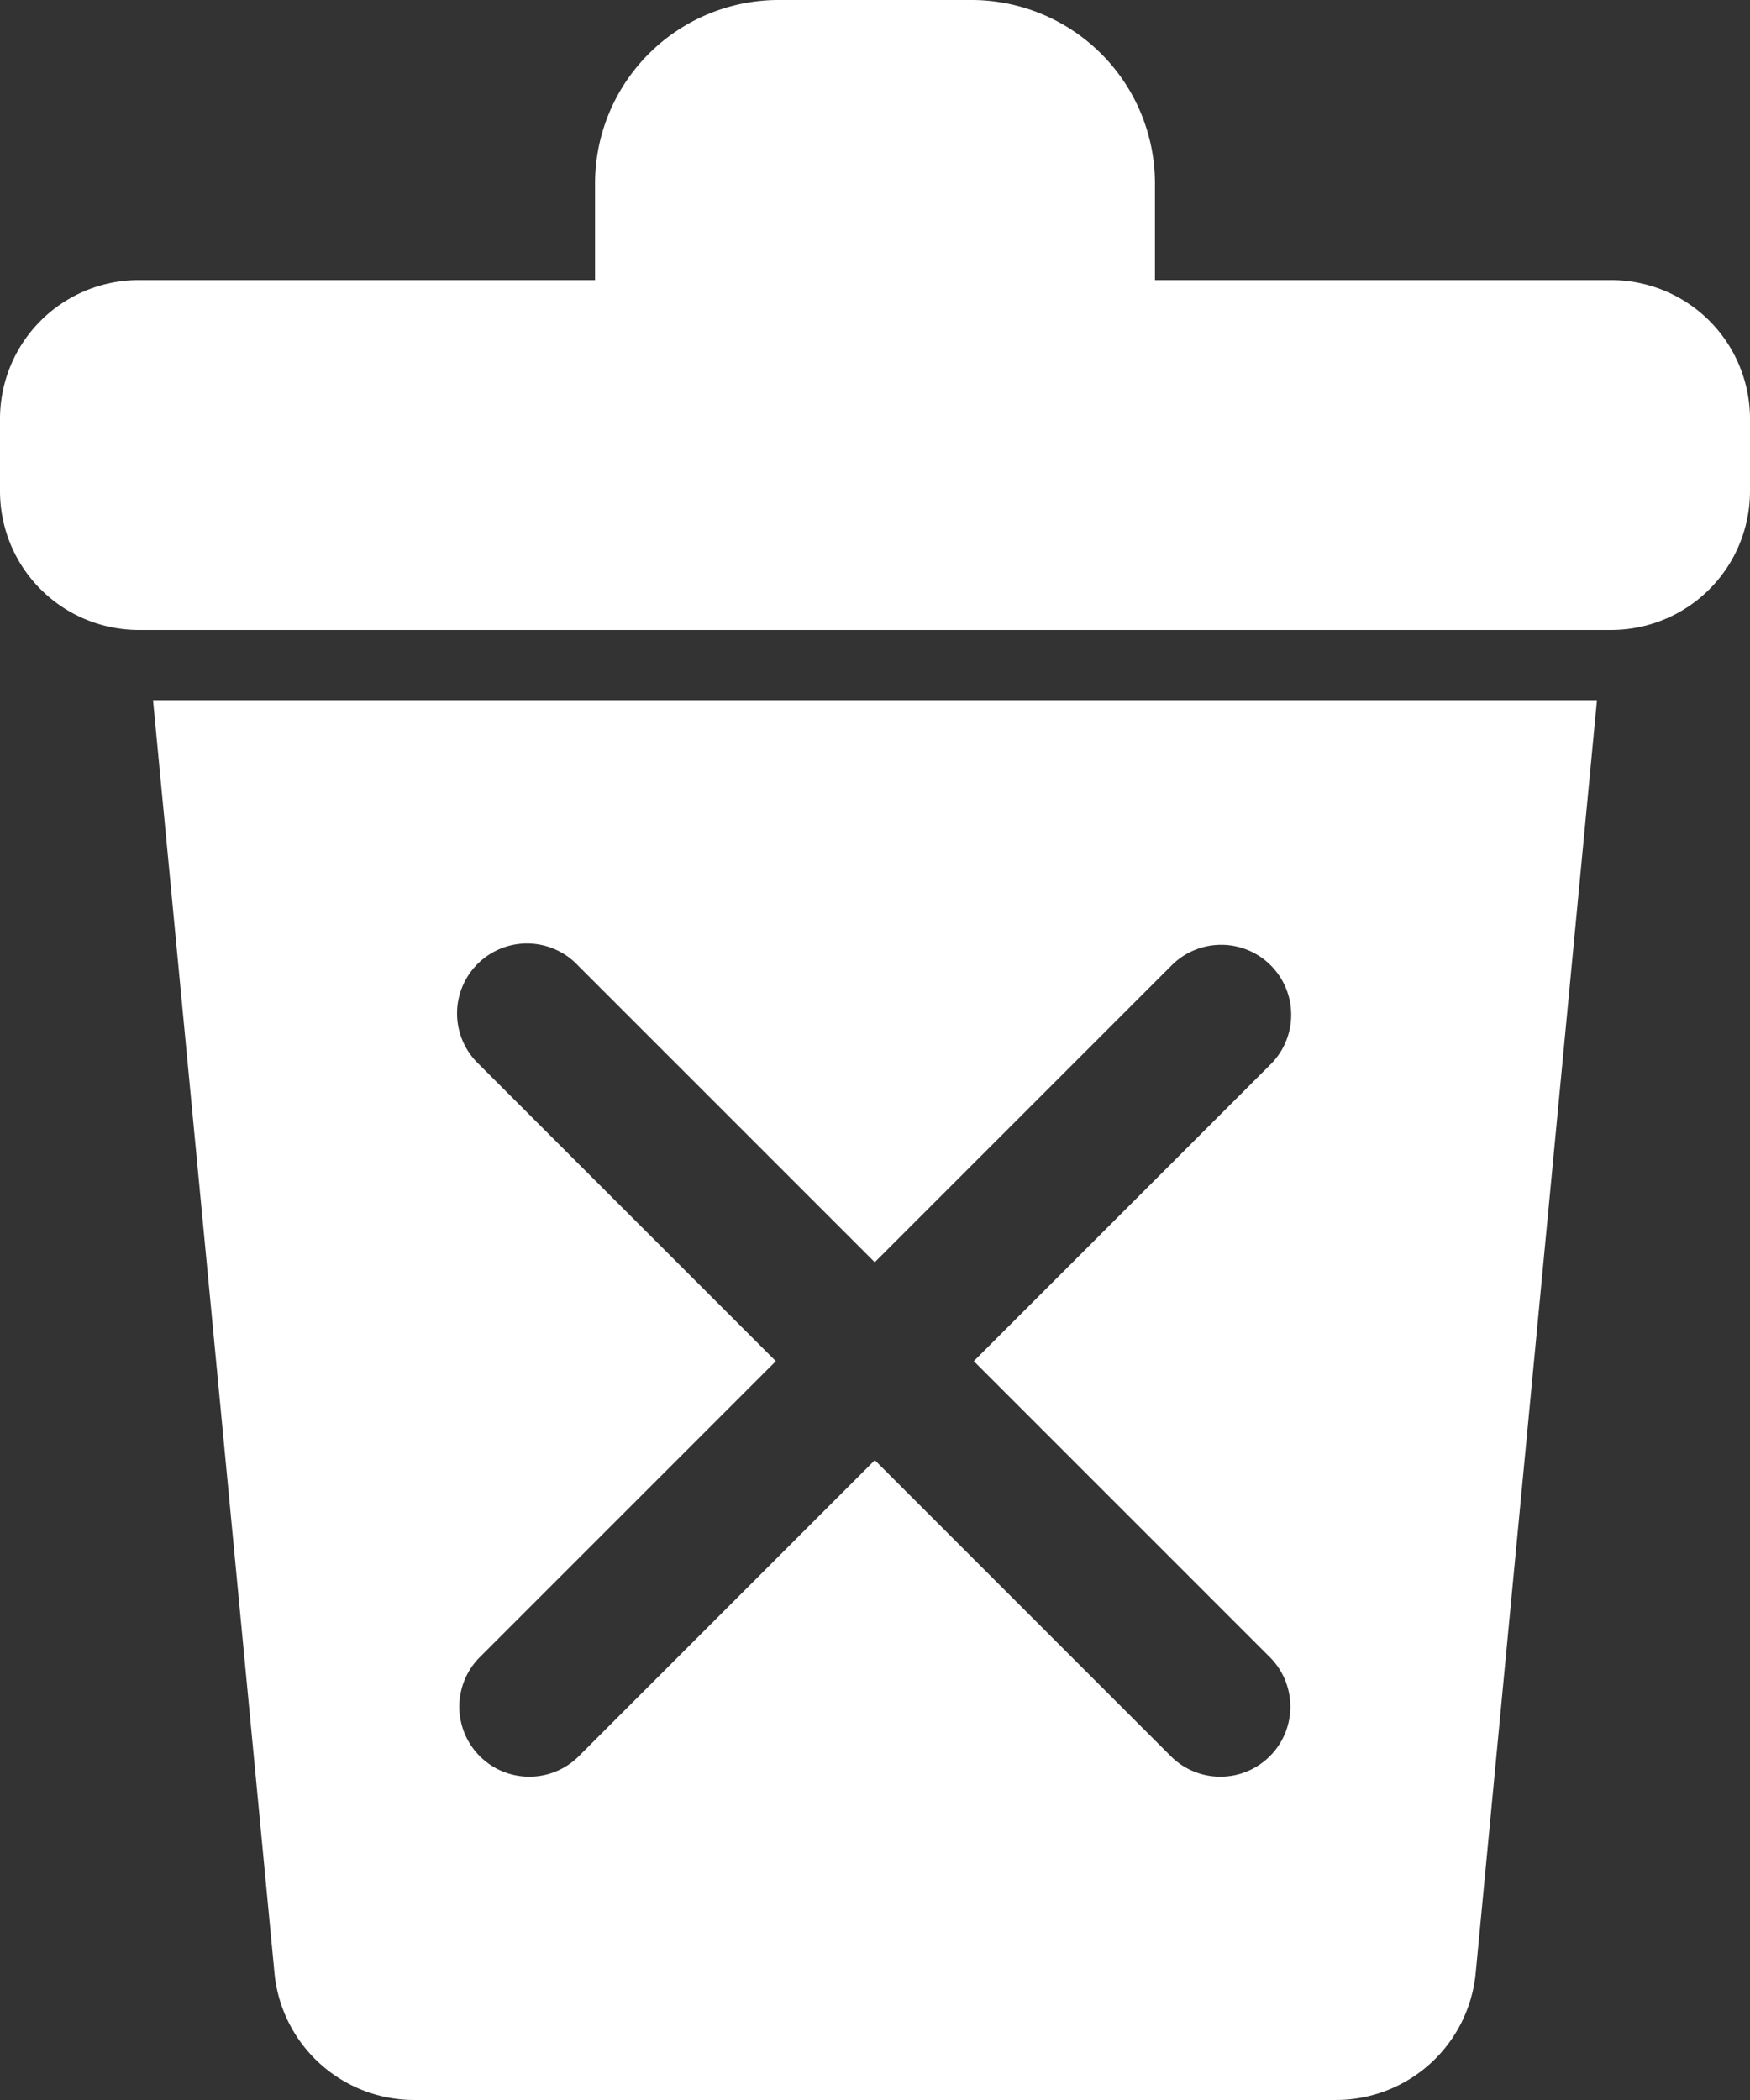 <svg id="noun_trash_bin_4221981" data-name="noun_trash bin_4221981" xmlns="http://www.w3.org/2000/svg" width="31.242" height="37.49" viewBox="0 0 31.242 37.49">
  <rect x="0" y="0" width="31.242" height="37.49" fill="#333333" stroke="none"/>
  <path id="Path_4171" data-name="Path 4171" d="M6.232,13.5,8.4,36.222a2.505,2.505,0,0,0,2.494,2.268H27.351a2.505,2.505,0,0,0,2.494-2.268L32.01,13.5H6.232ZM19.121,23.539l-5.3-5.3A1.249,1.249,0,1,0,12.051,20l5.3,5.3-5.3,5.3a1.25,1.25,0,0,0,1.767,1.768l5.3-5.3,5.3,5.3a1.25,1.25,0,0,0,1.767-1.768l-5.3-5.3,5.3-5.3a1.249,1.249,0,0,0-1.767-1.767l-5.3,5.3ZM14.122,6H5.981A2.479,2.479,0,0,0,3.5,8.479V9.766a2.479,2.479,0,0,0,2.481,2.481h26.28a2.479,2.479,0,0,0,2.481-2.481V8.479A2.479,2.479,0,0,0,32.261,6H24.119V4.277A3.277,3.277,0,0,0,20.843,1H17.4a3.277,3.277,0,0,0-3.277,3.277V6Z" transform="translate(-3.5 -1)" fill="#fff" fill-rule="evenodd"/>
</svg>
